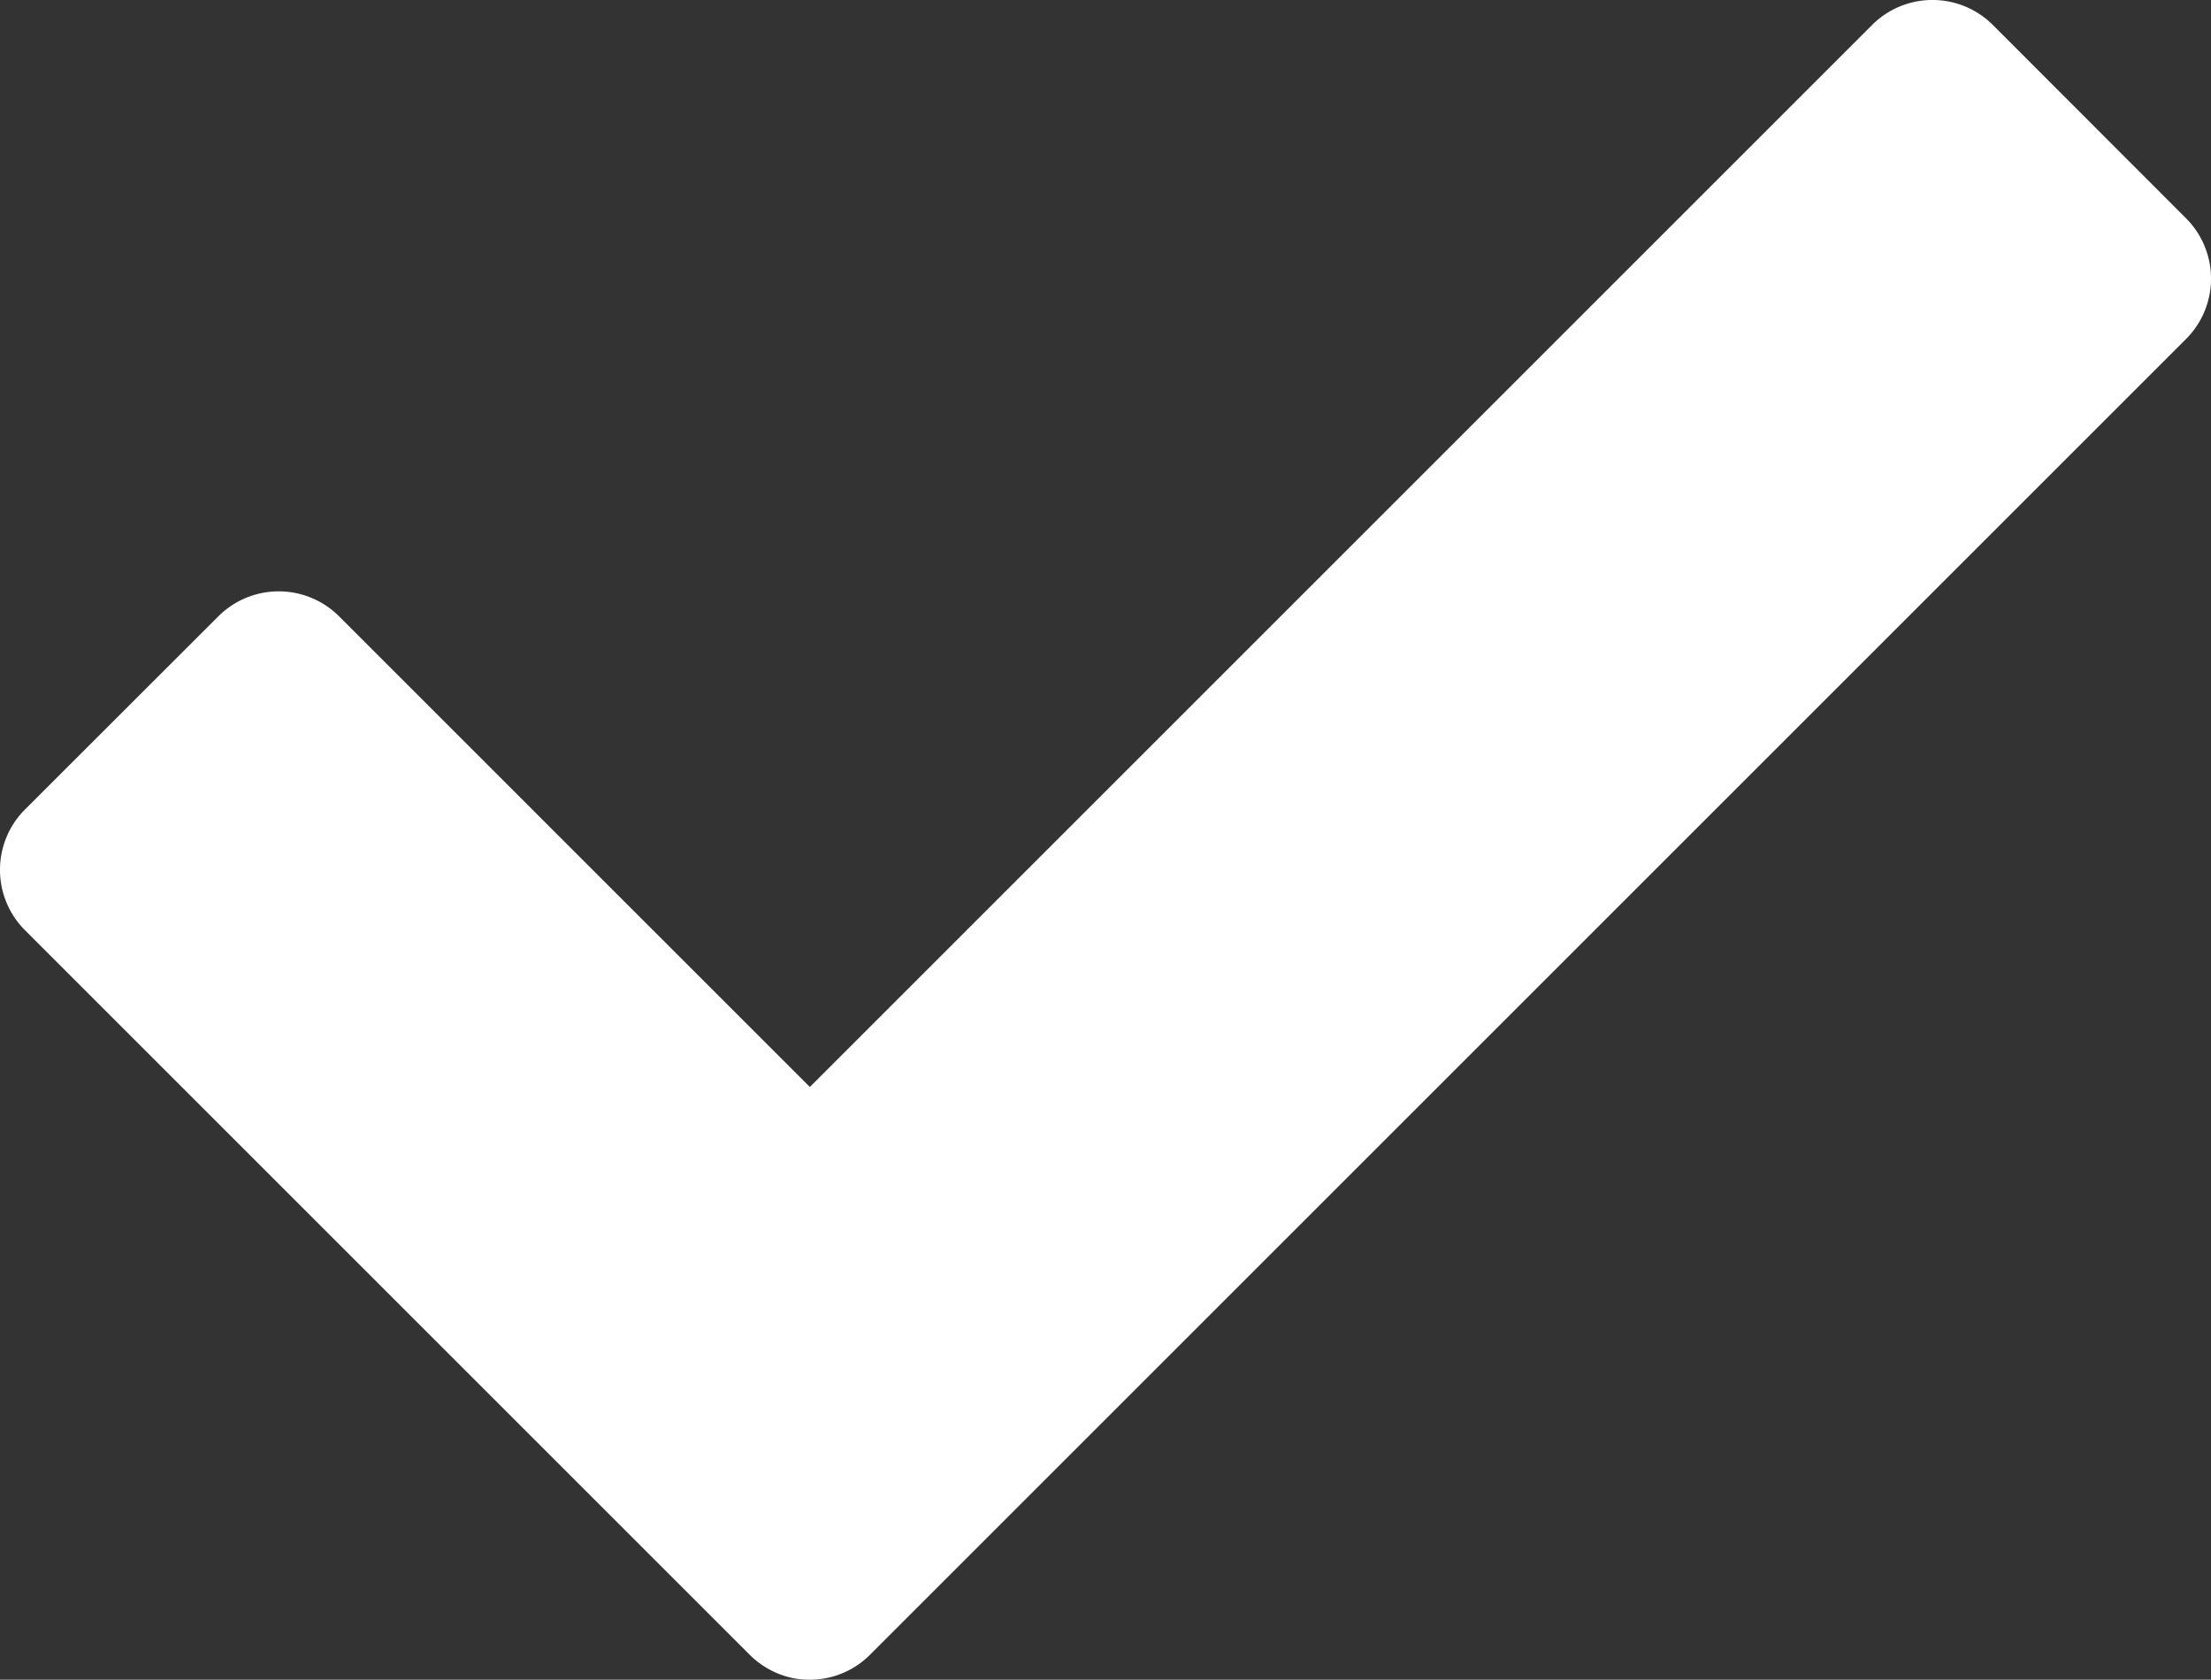 <svg xmlns="http://www.w3.org/2000/svg" width="129.445" height="98.362" viewBox="0 0 129.445 98.362">
  <rect x="0" y="0" width="129.445" height="98.362" fill="#333333" stroke="none"/>
  <path id="checkmark-icon-white" d="M837.4,970.24l-65.36,65.36-11.69,11.69a4.977,4.977,0,0,1-2.58,1.37,5.112,5.112,0,0,1-1.91,0,5.038,5.038,0,0,1-2.55-1.37l-42.43-42.43a5,5,0,0,1,0-7.07l11.32-11.31a5,5,0,0,1,7.07,0l27.56,27.56,62.19-62.19a5,5,0,0,1,7.07,0l11.31,11.32A5,5,0,0,1,837.4,970.24Z" transform="translate(-709.417 -950.388)" fill="#fff"/>
</svg>
